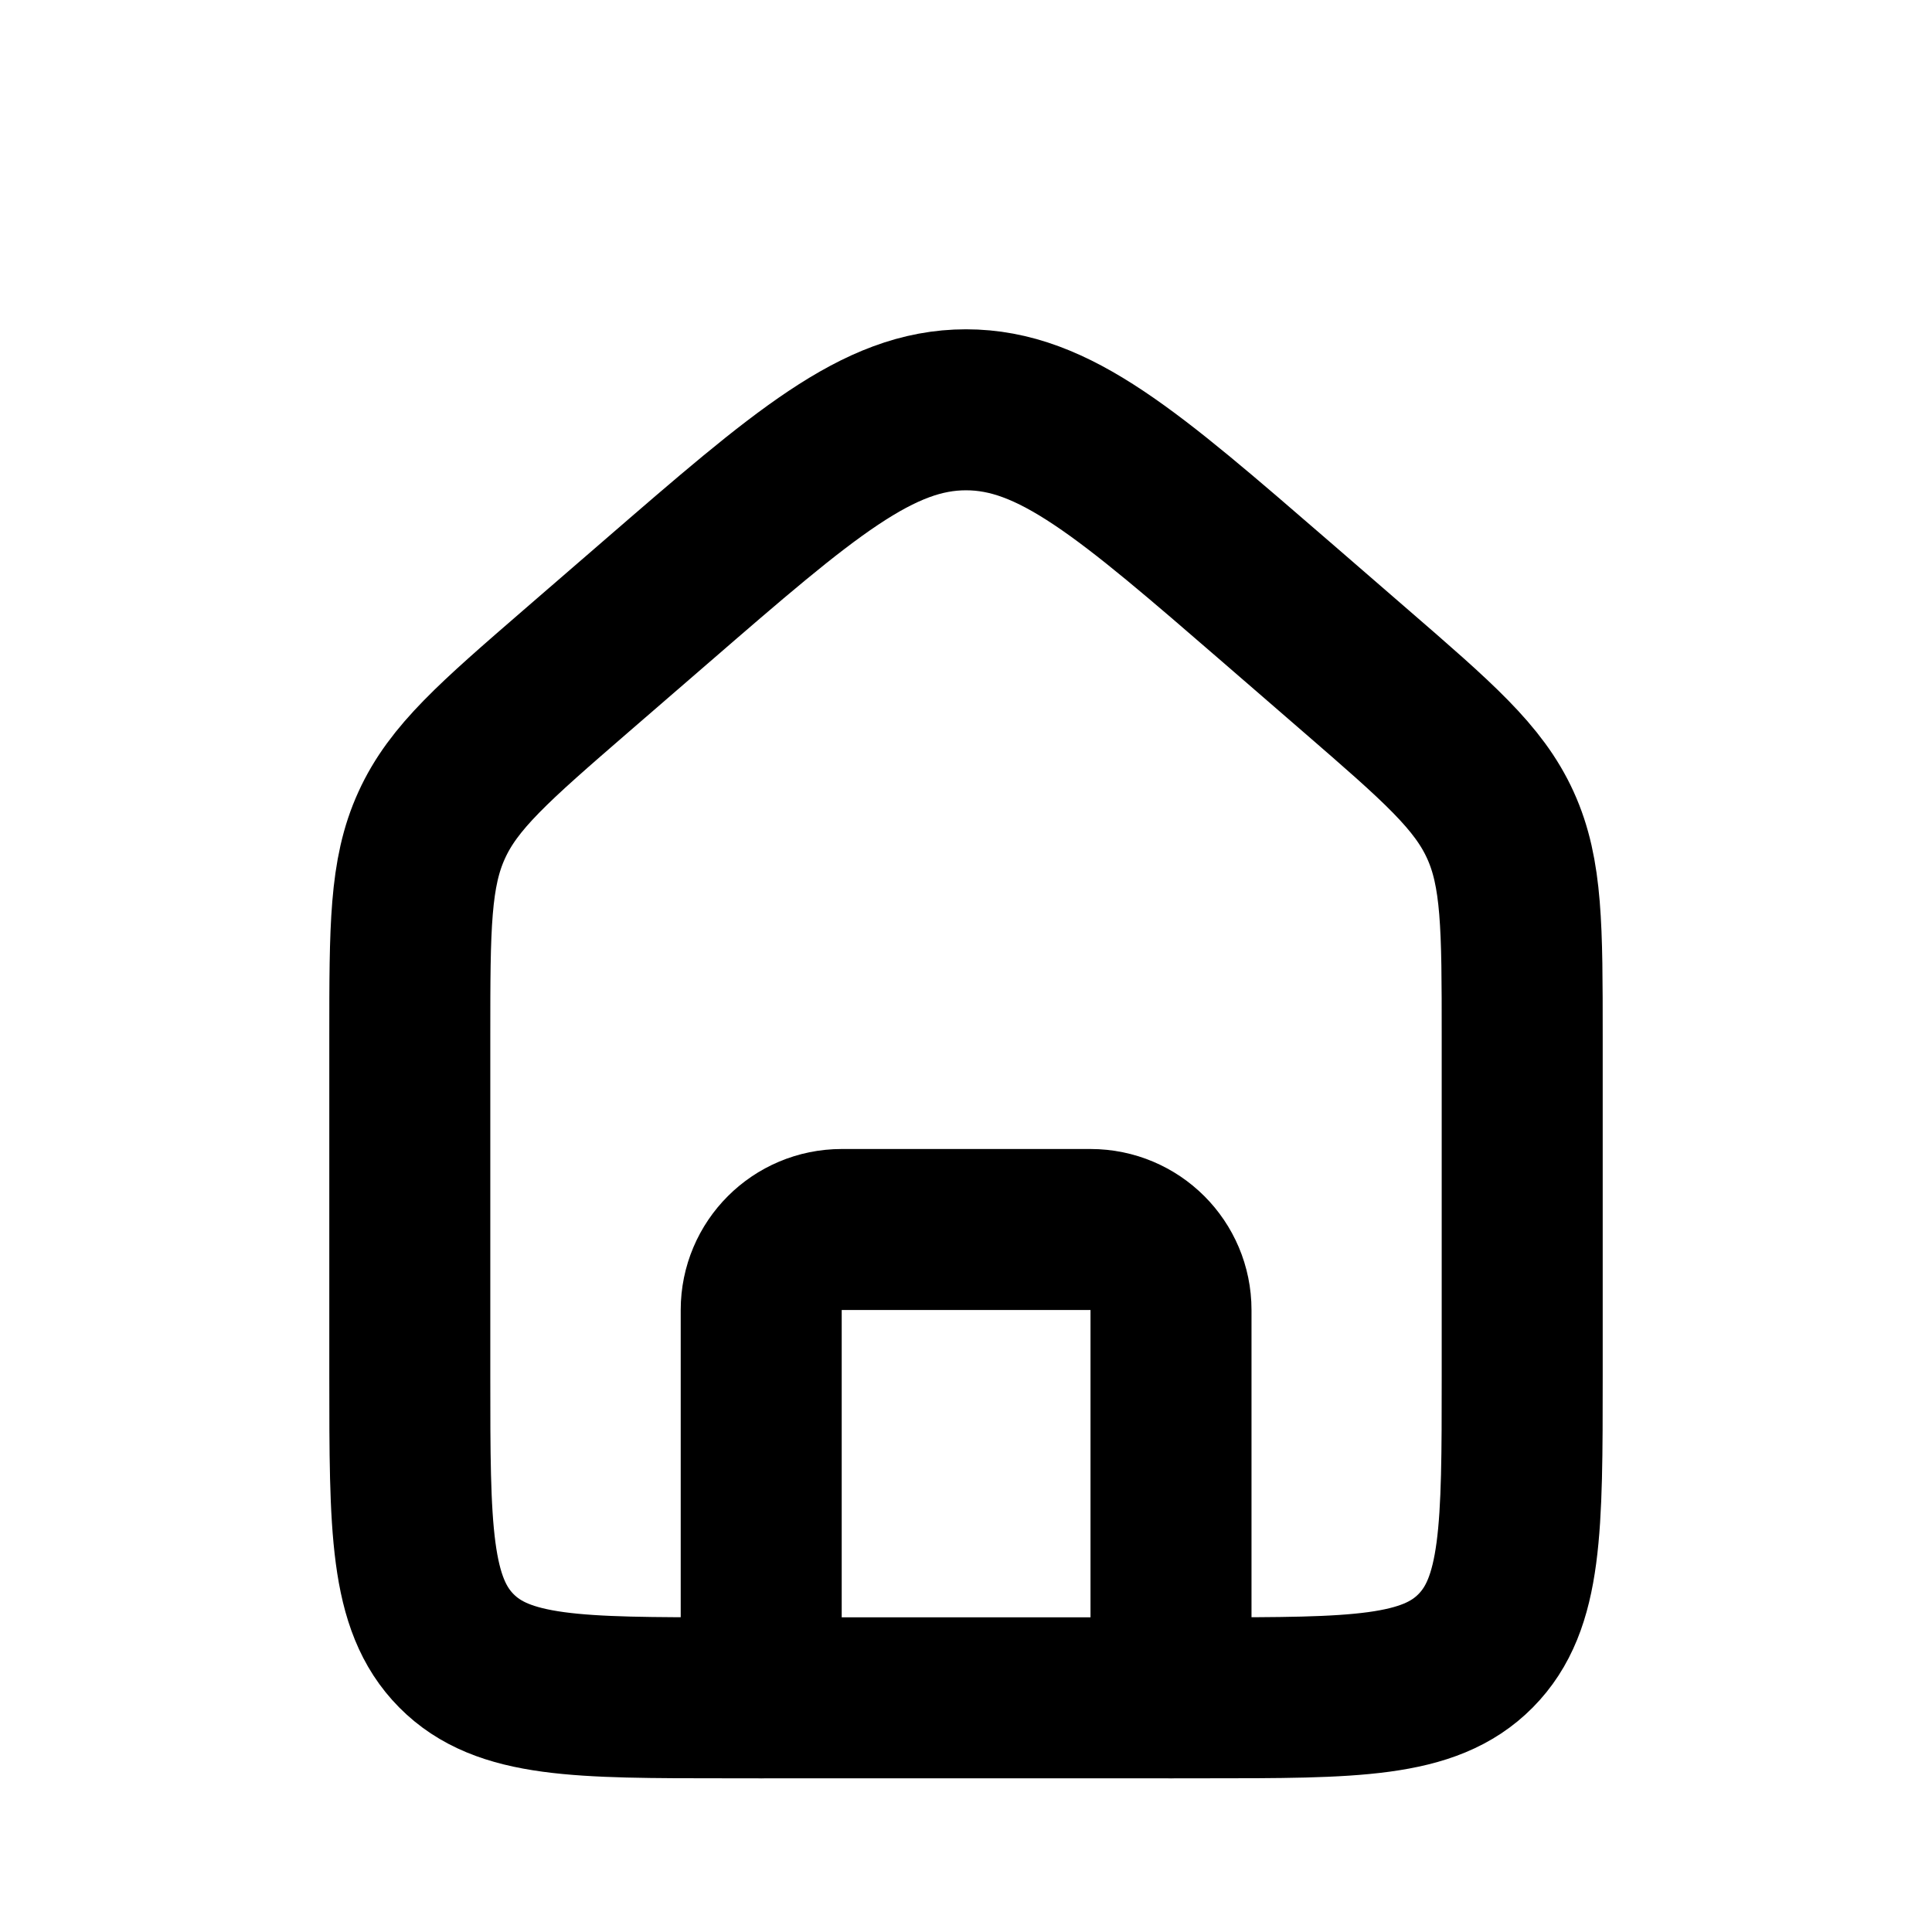<svg width="18" height="18" viewBox="0 0 18 18" fill="none" xmlns="http://www.w3.org/2000/svg">
<path d="M3.818 9.657C3.818 8.641 3.818 8.134 4.022 7.688C4.225 7.241 4.606 6.911 5.369 6.25L6.11 5.609C7.489 4.415 8.179 3.818 9 3.818C9.822 3.818 10.511 4.415 11.891 5.609L12.631 6.25C13.394 6.911 13.776 7.241 13.979 7.688C14.182 8.134 14.182 8.641 14.182 9.657V12.827C14.182 14.237 14.182 14.942 13.748 15.38C13.315 15.818 12.617 15.818 11.221 15.818H6.779C5.384 15.818 4.686 15.818 4.252 15.38C3.818 14.942 3.818 14.237 3.818 12.827V9.657Z" stroke="#000000" stroke-width="1.5"/>
<path d="M10.91 15.818V12.205C10.91 11.79 10.574 11.455 10.16 11.455H7.842C7.428 11.455 7.092 11.79 7.092 12.205V15.818" stroke="#000000" stroke-width="1.5" stroke-linecap="round" stroke-linejoin="round"/>
</svg>

